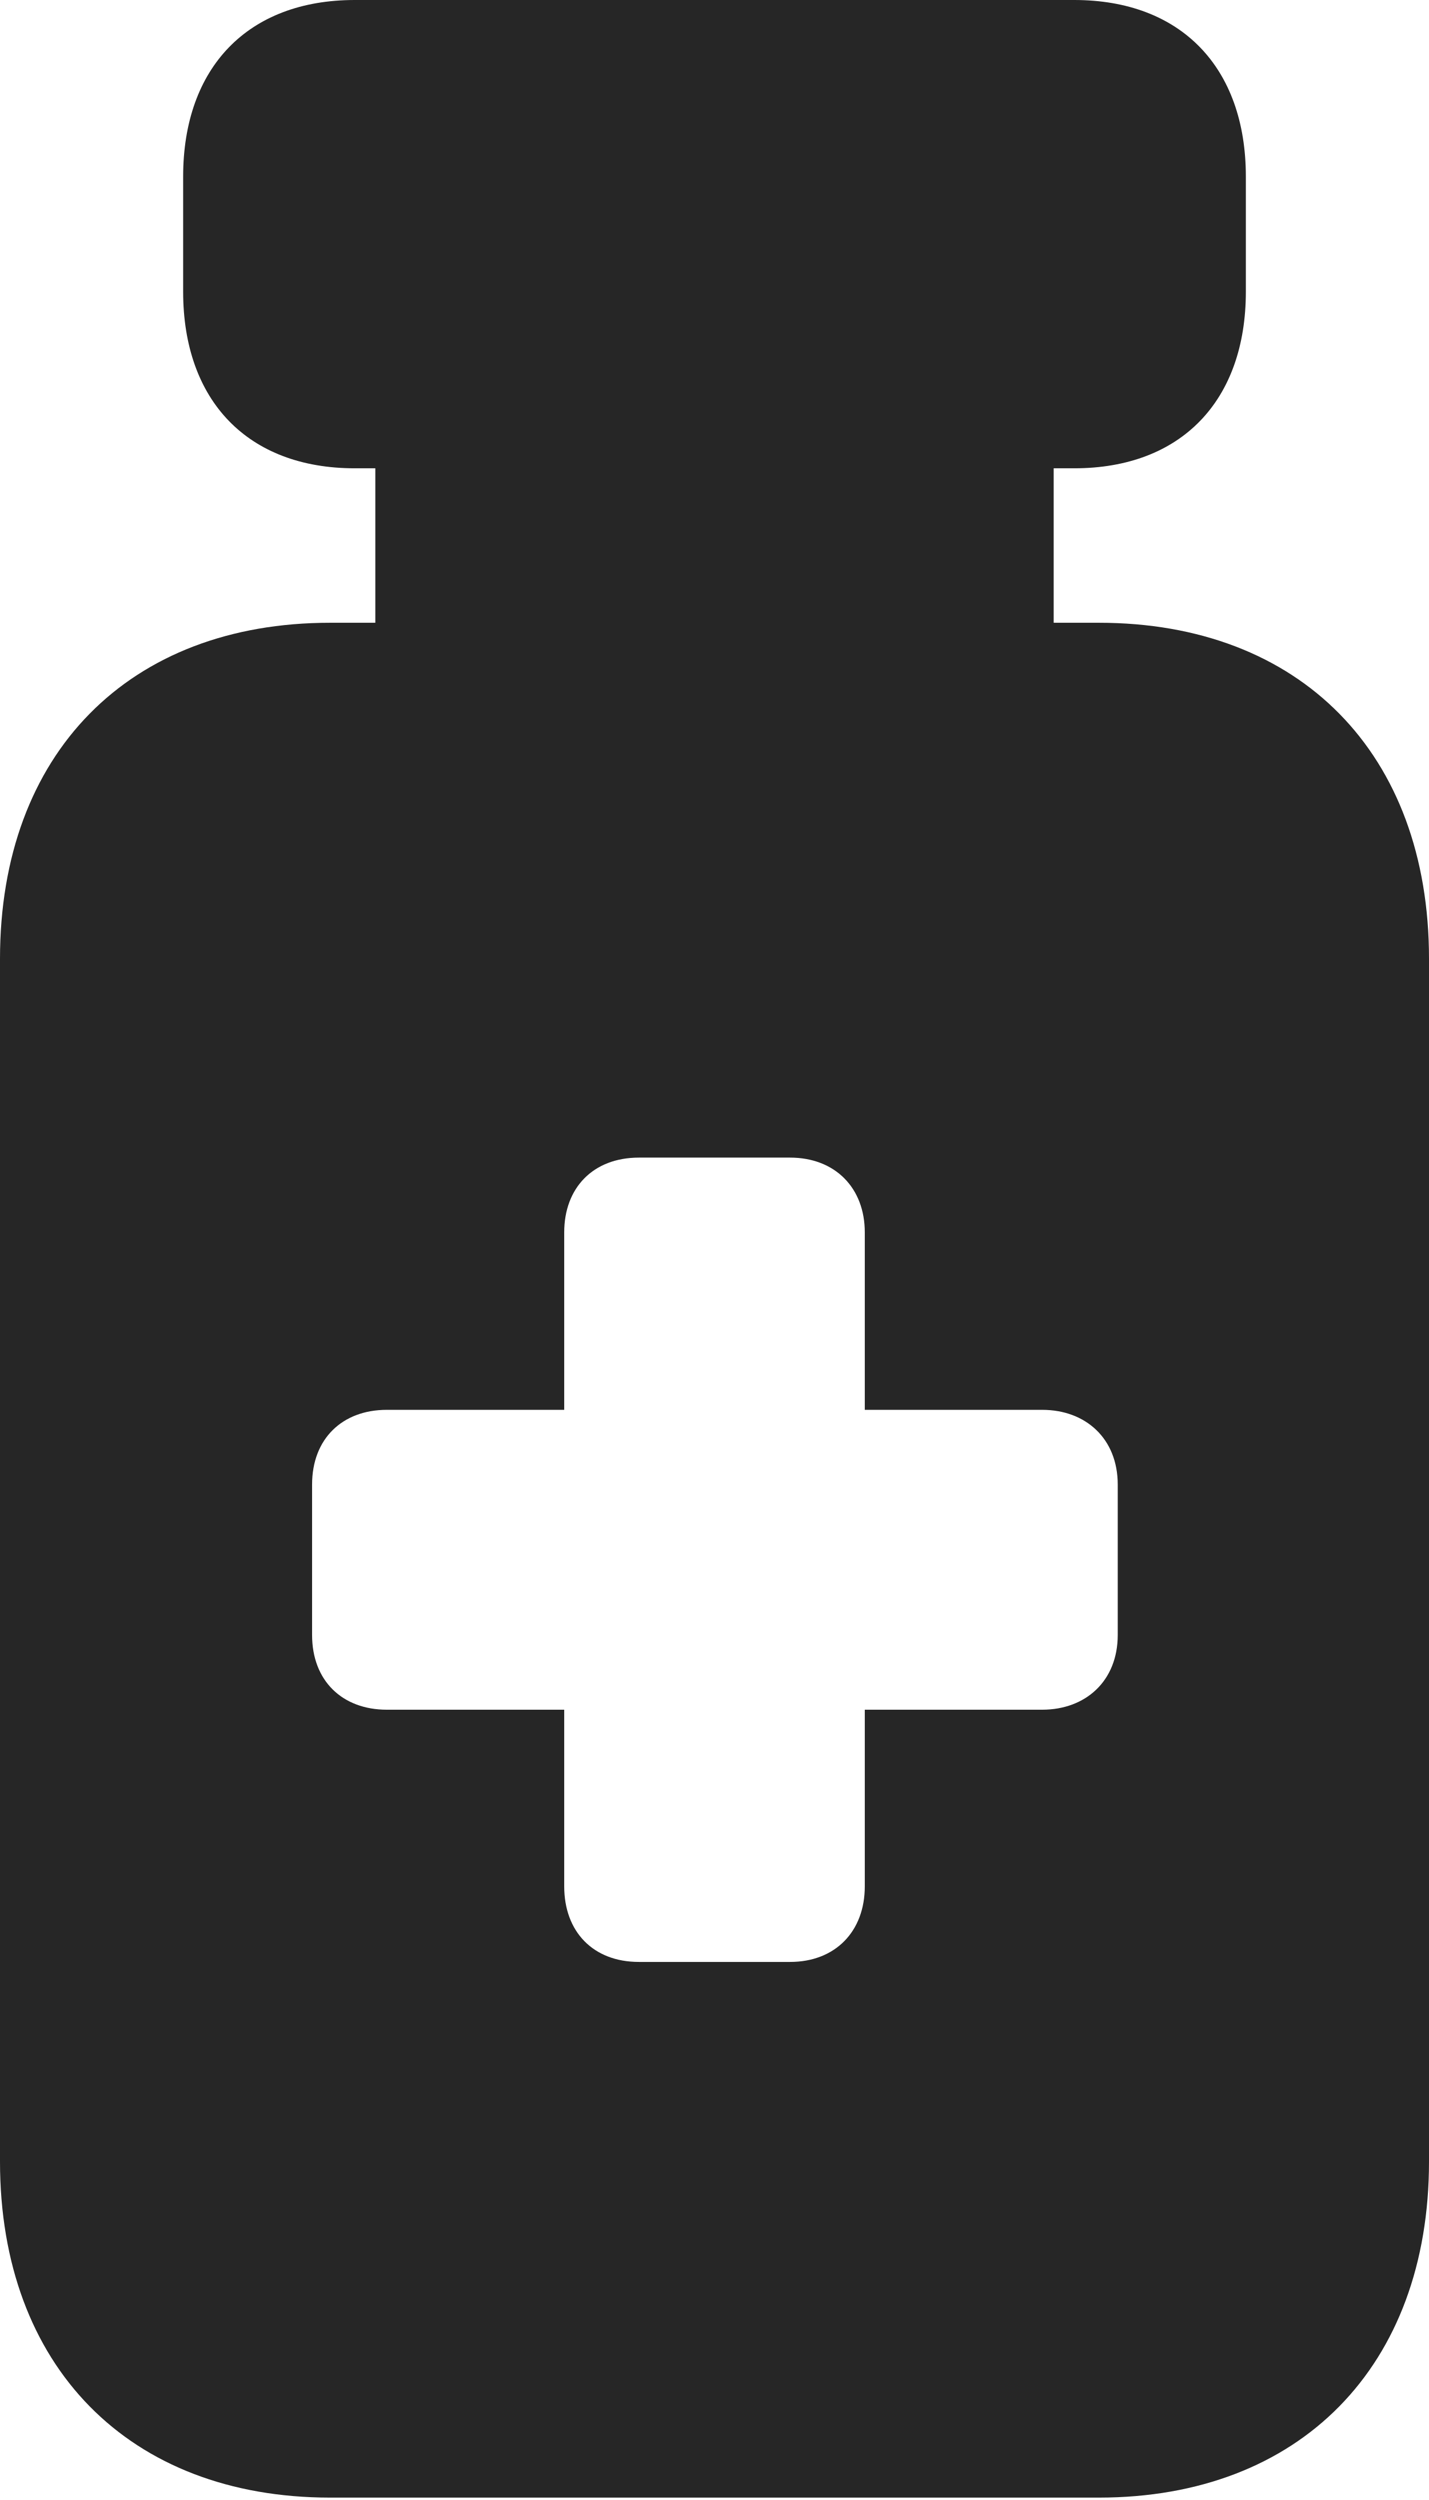 <?xml version="1.0" encoding="UTF-8"?>
<!--Generator: Apple Native CoreSVG 326-->
<!DOCTYPE svg
PUBLIC "-//W3C//DTD SVG 1.1//EN"
       "http://www.w3.org/Graphics/SVG/1.1/DTD/svg11.dtd">
<svg version="1.1" xmlns="http://www.w3.org/2000/svg" xmlns:xlink="http://www.w3.org/1999/xlink" viewBox="0 0 435 760.75">
 <g>
  <rect height="760.75" opacity="0" width="435" x="0" y="0"/>
  <path d="M379.25 53.75L379.25 88.75C379.25 122 359.5 142.5 327 142.5L320.75 142.5L320.75 189.5L334.5 189.5C395.75 189.5 435 229.25 435 291.75L435 657.75C435 720 395.75 760 334.5 760L100.5 760C39.25 760 0 720 0 657.75L0 291.75C0 229.25 39.25 189.5 100.5 189.5L114.25 189.5L114.25 142.5L108 142.5C75.5 142.5 55.75 122 55.75 88.75L55.75 53.75C55.75 20.5 75.5 0 108 0L327 0C359.5 0 379.25 20.5 379.25 53.75ZM194.5 352.25C180.5 352.25 171.75 361.5 171.75 375L171.75 429L117.75 429C104.25 429 95 437.75 95 451.75L95 497.5C95 511.5 104.25 520.25 117.75 520.25L171.75 520.25L171.75 574C171.75 587.75 180.5 597 194.5 597L240.5 597C254.25 597 263.25 587.75 263.25 574L263.25 520.25L317.25 520.25C330.5 520.25 340.25 511.5 340.25 497.5L340.25 451.75C340.25 437.75 330.5 429 317.25 429L263.25 429L263.25 375C263.25 361.5 254.25 352.25 240.5 352.25Z" fill="black" fill-opacity="0.85"/>
 </g>
</svg>
